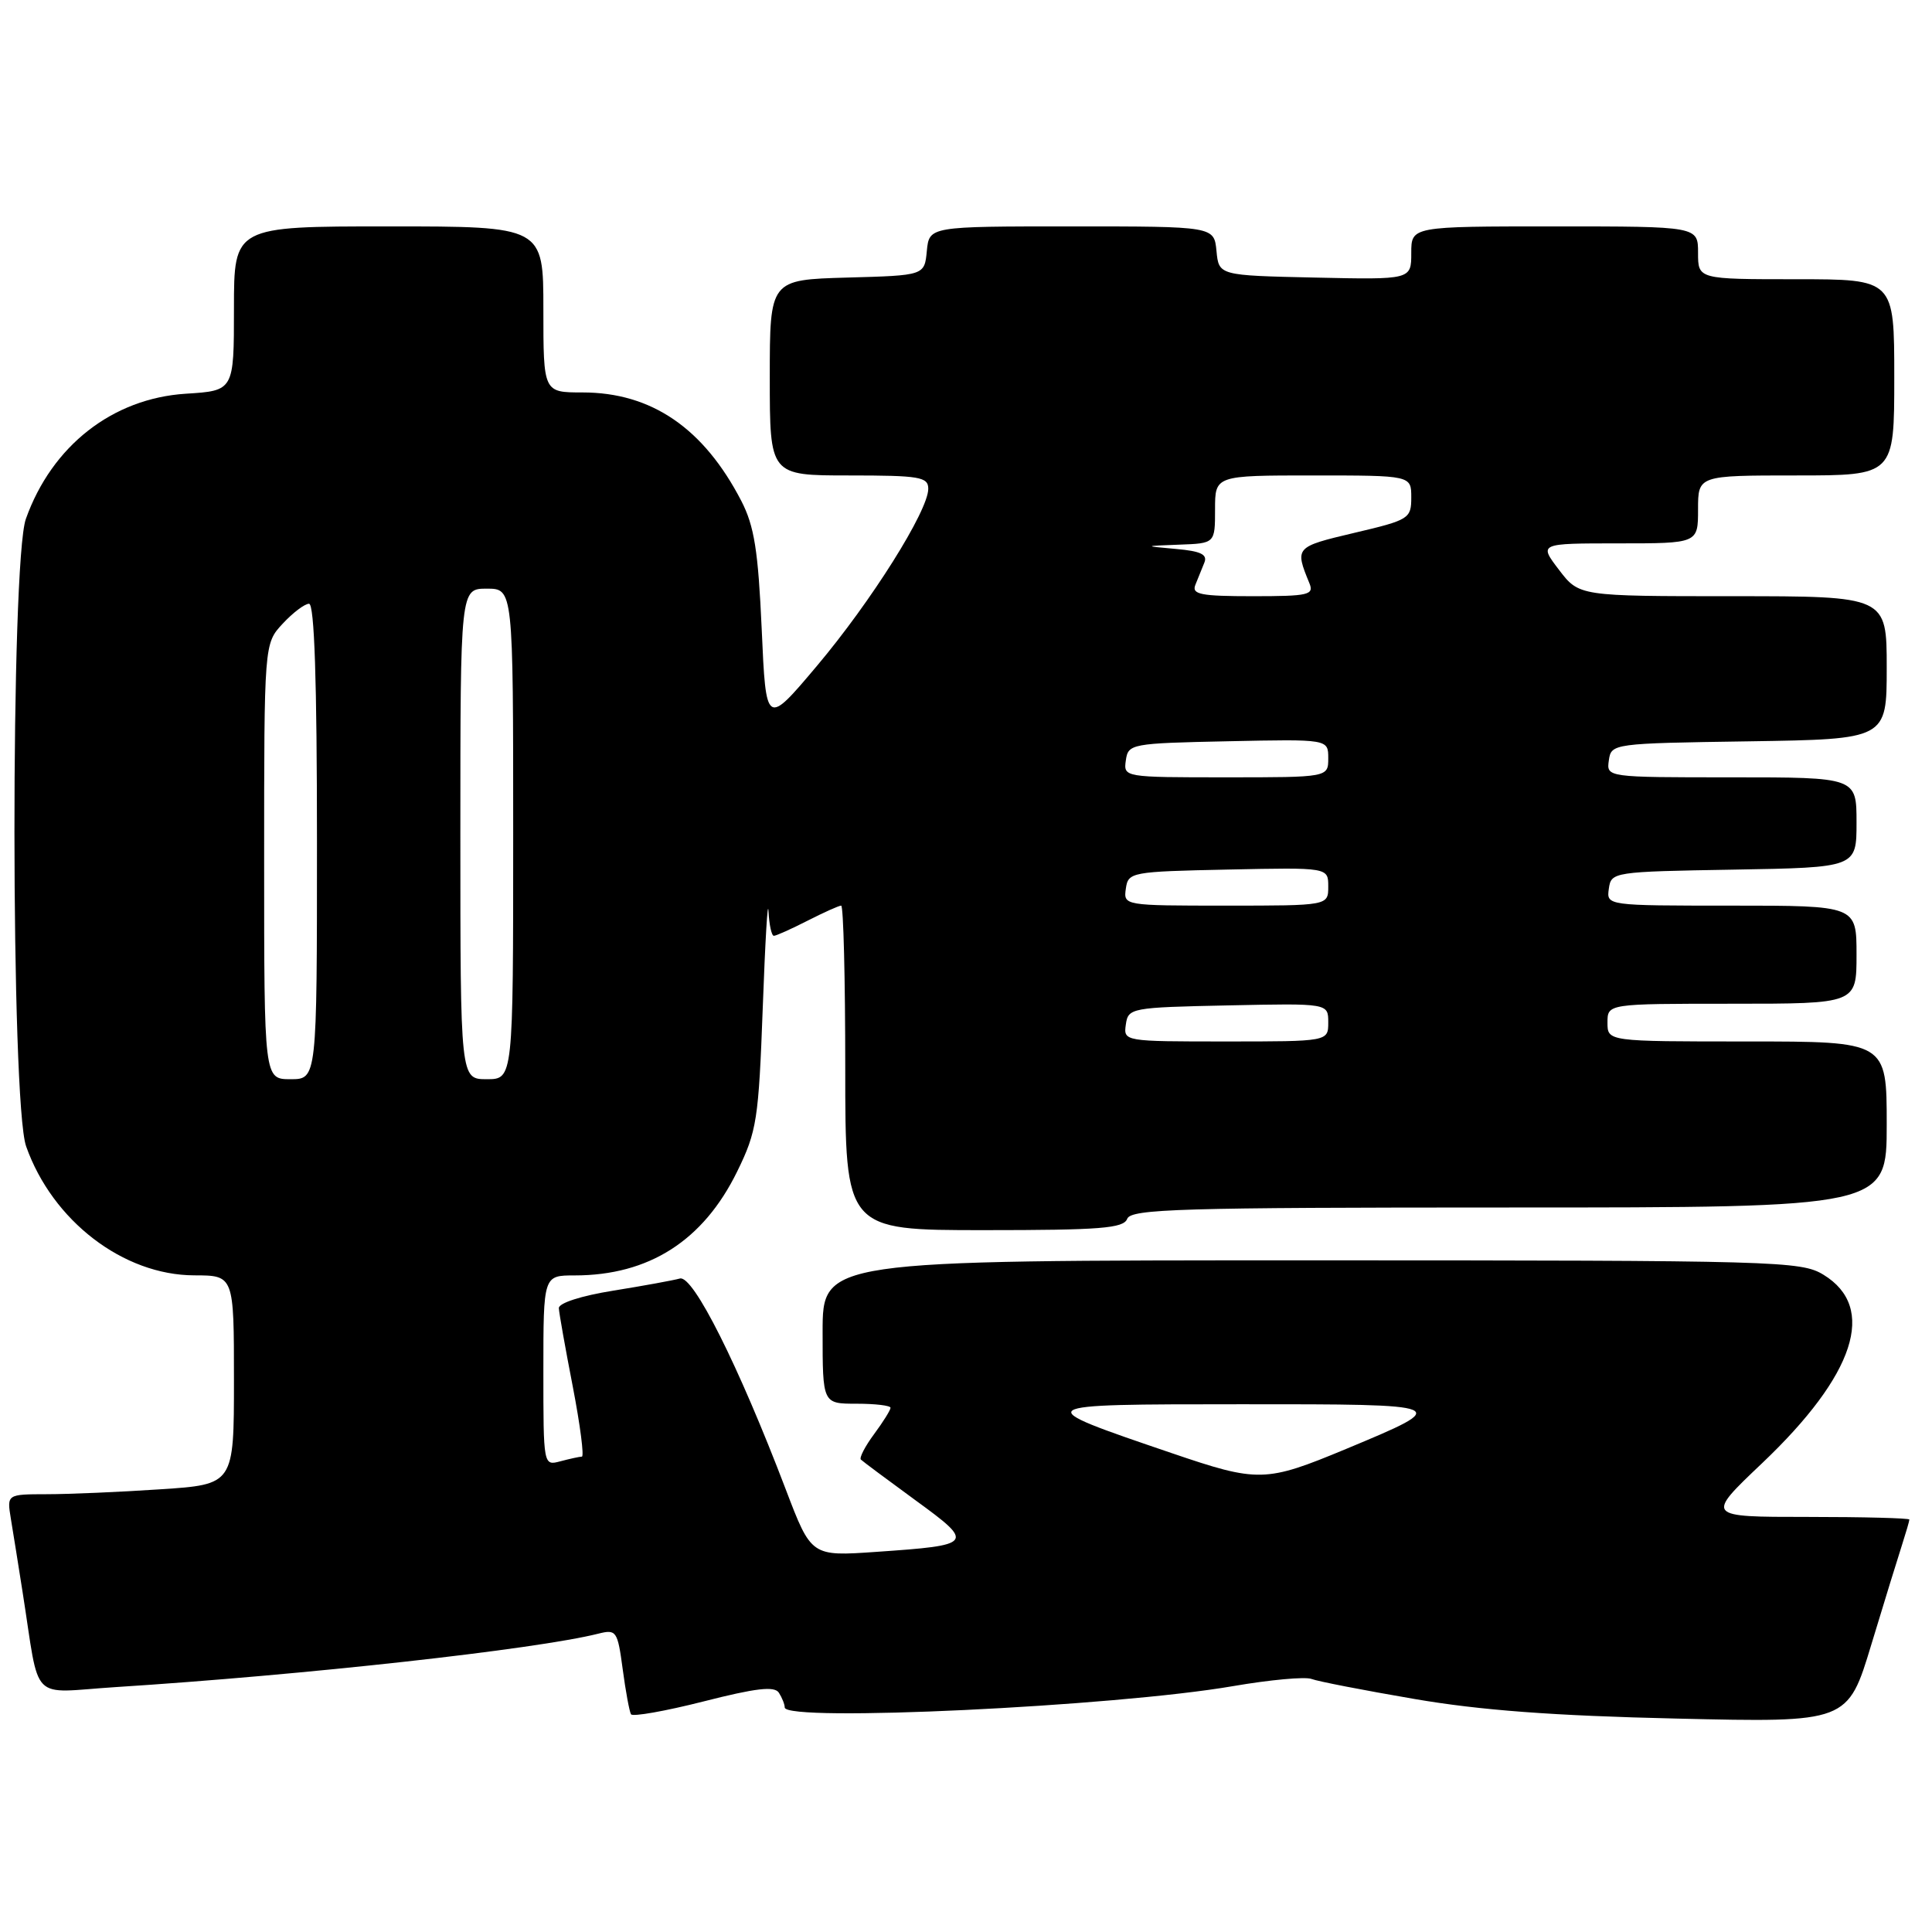 <?xml version="1.0" encoding="UTF-8" standalone="no"?>
<!DOCTYPE svg PUBLIC "-//W3C//DTD SVG 1.1//EN" "http://www.w3.org/Graphics/SVG/1.1/DTD/svg11.dtd" >
<svg xmlns="http://www.w3.org/2000/svg" xmlns:xlink="http://www.w3.org/1999/xlink" version="1.1" viewBox="0 0 256 256">
 <g >
 <path fill="currentColor"
d=" M 103.21 224.30 C 103.63 224.96 103.98 225.84 103.98 226.25 C 104.02 228.21 147.66 226.13 163.39 223.42 C 168.27 222.58 172.95 222.15 173.78 222.47 C 174.61 222.79 180.74 223.98 187.40 225.12 C 196.11 226.62 205.84 227.35 222.17 227.72 C 244.84 228.25 244.84 228.25 247.97 217.88 C 249.70 212.17 251.54 206.20 252.06 204.60 C 252.57 203.01 253.00 201.54 253.00 201.35 C 253.00 201.16 246.92 201.00 239.50 201.00 C 225.99 201.00 225.99 201.00 233.48 193.89 C 245.83 182.16 248.73 173.25 241.62 168.91 C 238.64 167.09 235.61 167.01 173.75 167.00 C 109.00 167.00 109.00 167.00 109.00 176.50 C 109.00 186.00 109.00 186.00 113.50 186.00 C 115.97 186.00 118.00 186.24 118.00 186.54 C 118.00 186.84 117.02 188.41 115.82 190.03 C 114.62 191.65 113.84 193.17 114.07 193.40 C 114.31 193.64 117.56 196.06 121.30 198.79 C 129.20 204.54 129.05 204.74 116.11 205.63 C 107.50 206.23 107.50 206.23 104.12 197.36 C 97.85 180.91 91.84 168.92 90.09 169.41 C 89.22 169.65 85.24 170.38 81.25 171.02 C 77.02 171.70 74.02 172.66 74.05 173.34 C 74.08 173.98 74.91 178.66 75.90 183.75 C 76.88 188.84 77.42 193.01 77.10 193.01 C 76.77 193.02 75.49 193.30 74.25 193.63 C 72.00 194.23 72.00 194.21 72.00 181.62 C 72.00 169.00 72.00 169.00 76.13 169.00 C 85.99 169.00 93.19 164.40 97.68 155.23 C 100.29 149.90 100.52 148.38 101.07 133.50 C 101.39 124.70 101.73 118.96 101.83 120.75 C 101.92 122.54 102.24 124.00 102.54 124.00 C 102.84 124.00 104.84 123.10 107.00 122.00 C 109.16 120.90 111.16 120.00 111.46 120.00 C 111.76 120.00 112.00 129.68 112.00 141.50 C 112.00 163.00 112.00 163.00 130.39 163.00 C 145.82 163.00 148.88 162.76 149.36 161.50 C 149.86 160.19 156.42 160.00 199.97 160.00 C 250.00 160.00 250.00 160.00 250.00 149.00 C 250.00 138.00 250.00 138.00 231.50 138.00 C 213.00 138.00 213.00 138.00 213.00 135.50 C 213.00 133.00 213.00 133.00 229.50 133.00 C 246.00 133.00 246.00 133.00 246.00 126.50 C 246.00 120.00 246.00 120.00 229.43 120.00 C 212.86 120.00 212.86 120.00 213.18 117.75 C 213.49 115.54 213.75 115.50 229.75 115.23 C 246.00 114.95 246.00 114.95 246.00 108.98 C 246.00 103.00 246.00 103.00 229.43 103.00 C 212.86 103.00 212.86 103.00 213.18 100.75 C 213.50 98.52 213.68 98.50 231.75 98.23 C 250.00 97.95 250.00 97.95 250.00 88.48 C 250.00 79.00 250.00 79.00 229.62 79.00 C 209.24 79.00 209.24 79.00 206.57 75.50 C 203.90 72.00 203.90 72.00 214.45 72.00 C 225.00 72.00 225.00 72.00 225.00 67.50 C 225.00 63.00 225.00 63.00 238.00 63.00 C 251.00 63.00 251.00 63.00 251.00 50.00 C 251.00 37.00 251.00 37.00 238.00 37.00 C 225.00 37.00 225.00 37.00 225.00 33.50 C 225.00 30.00 225.00 30.00 206.00 30.00 C 187.00 30.00 187.00 30.00 187.00 33.53 C 187.00 37.06 187.00 37.06 174.25 36.78 C 161.50 36.50 161.50 36.50 161.19 33.25 C 160.87 30.00 160.87 30.00 142.00 30.00 C 123.13 30.00 123.13 30.00 122.81 33.25 C 122.50 36.50 122.50 36.50 112.25 36.78 C 102.00 37.07 102.00 37.07 102.00 50.03 C 102.00 63.00 102.00 63.00 112.50 63.00 C 121.87 63.00 123.00 63.19 123.00 64.77 C 123.00 67.68 115.44 79.70 108.25 88.23 C 101.50 96.24 101.50 96.24 100.93 83.37 C 100.46 72.95 99.95 69.72 98.23 66.38 C 93.23 56.72 86.32 52.00 77.18 52.00 C 72.00 52.00 72.00 52.00 72.00 41.00 C 72.00 30.00 72.00 30.00 51.50 30.00 C 31.00 30.00 31.00 30.00 31.00 40.88 C 31.00 51.77 31.00 51.77 24.62 52.17 C 14.91 52.79 6.88 59.07 3.43 68.75 C 1.39 74.46 1.42 146.10 3.46 151.89 C 6.95 161.77 16.34 168.97 25.75 168.99 C 31.00 169.00 31.00 169.00 31.00 182.85 C 31.00 196.70 31.00 196.70 21.25 197.34 C 15.89 197.70 9.12 197.99 6.20 197.99 C 0.91 198.00 0.91 198.00 1.44 201.25 C 1.74 203.04 2.44 207.43 3.00 211.00 C 5.35 225.90 3.77 224.29 15.31 223.55 C 40.23 221.96 70.96 218.56 79.28 216.47 C 81.67 215.87 81.83 216.10 82.51 221.17 C 82.90 224.10 83.40 226.79 83.61 227.15 C 83.82 227.50 88.14 226.74 93.22 225.45 C 100.20 223.67 102.63 223.39 103.21 224.30 Z  M 155.21 192.53 C 136.22 186.06 136.19 186.08 164.50 186.07 C 192.41 186.06 192.51 186.10 178.37 191.99 C 167.67 196.44 166.74 196.46 155.21 192.53 Z  M 35.00 114.15 C 35.00 85.29 35.00 85.29 37.45 82.65 C 38.80 81.19 40.38 80.00 40.95 80.00 C 41.66 80.00 42.00 90.21 42.00 111.50 C 42.00 143.00 42.00 143.00 38.50 143.00 C 35.00 143.00 35.00 143.00 35.00 114.15 Z  M 61.00 110.50 C 61.00 78.00 61.00 78.00 64.50 78.00 C 68.00 78.00 68.00 78.00 68.00 110.50 C 68.00 143.00 68.00 143.00 64.50 143.00 C 61.00 143.00 61.00 143.00 61.00 110.50 Z  M 149.18 135.75 C 149.49 133.56 149.87 133.49 162.75 133.22 C 176.00 132.94 176.00 132.94 176.00 135.47 C 176.00 138.00 176.00 138.00 162.43 138.00 C 148.93 138.00 148.86 137.99 149.18 135.75 Z  M 149.18 117.75 C 149.49 115.56 149.87 115.49 162.75 115.22 C 176.00 114.94 176.00 114.94 176.00 117.47 C 176.00 120.00 176.00 120.00 162.43 120.00 C 148.93 120.00 148.86 119.99 149.18 117.75 Z  M 149.18 100.75 C 149.49 98.56 149.87 98.49 162.75 98.22 C 176.00 97.94 176.00 97.94 176.00 100.47 C 176.00 103.00 176.00 103.00 162.43 103.00 C 148.93 103.00 148.86 102.99 149.18 100.75 Z  M 158.39 77.50 C 158.73 76.67 159.26 75.35 159.58 74.56 C 160.03 73.47 159.12 73.03 155.83 72.74 C 151.50 72.35 151.50 72.35 156.25 72.17 C 161.00 72.00 161.00 72.00 161.00 67.50 C 161.00 63.00 161.00 63.00 174.00 63.00 C 187.00 63.00 187.00 63.00 187.00 65.91 C 187.00 68.72 186.72 68.90 179.44 70.61 C 171.61 72.46 171.55 72.52 173.49 77.25 C 174.15 78.83 173.43 79.00 166.00 79.00 C 159.10 79.00 157.88 78.76 158.39 77.50 Z "/>
</g>
</svg>